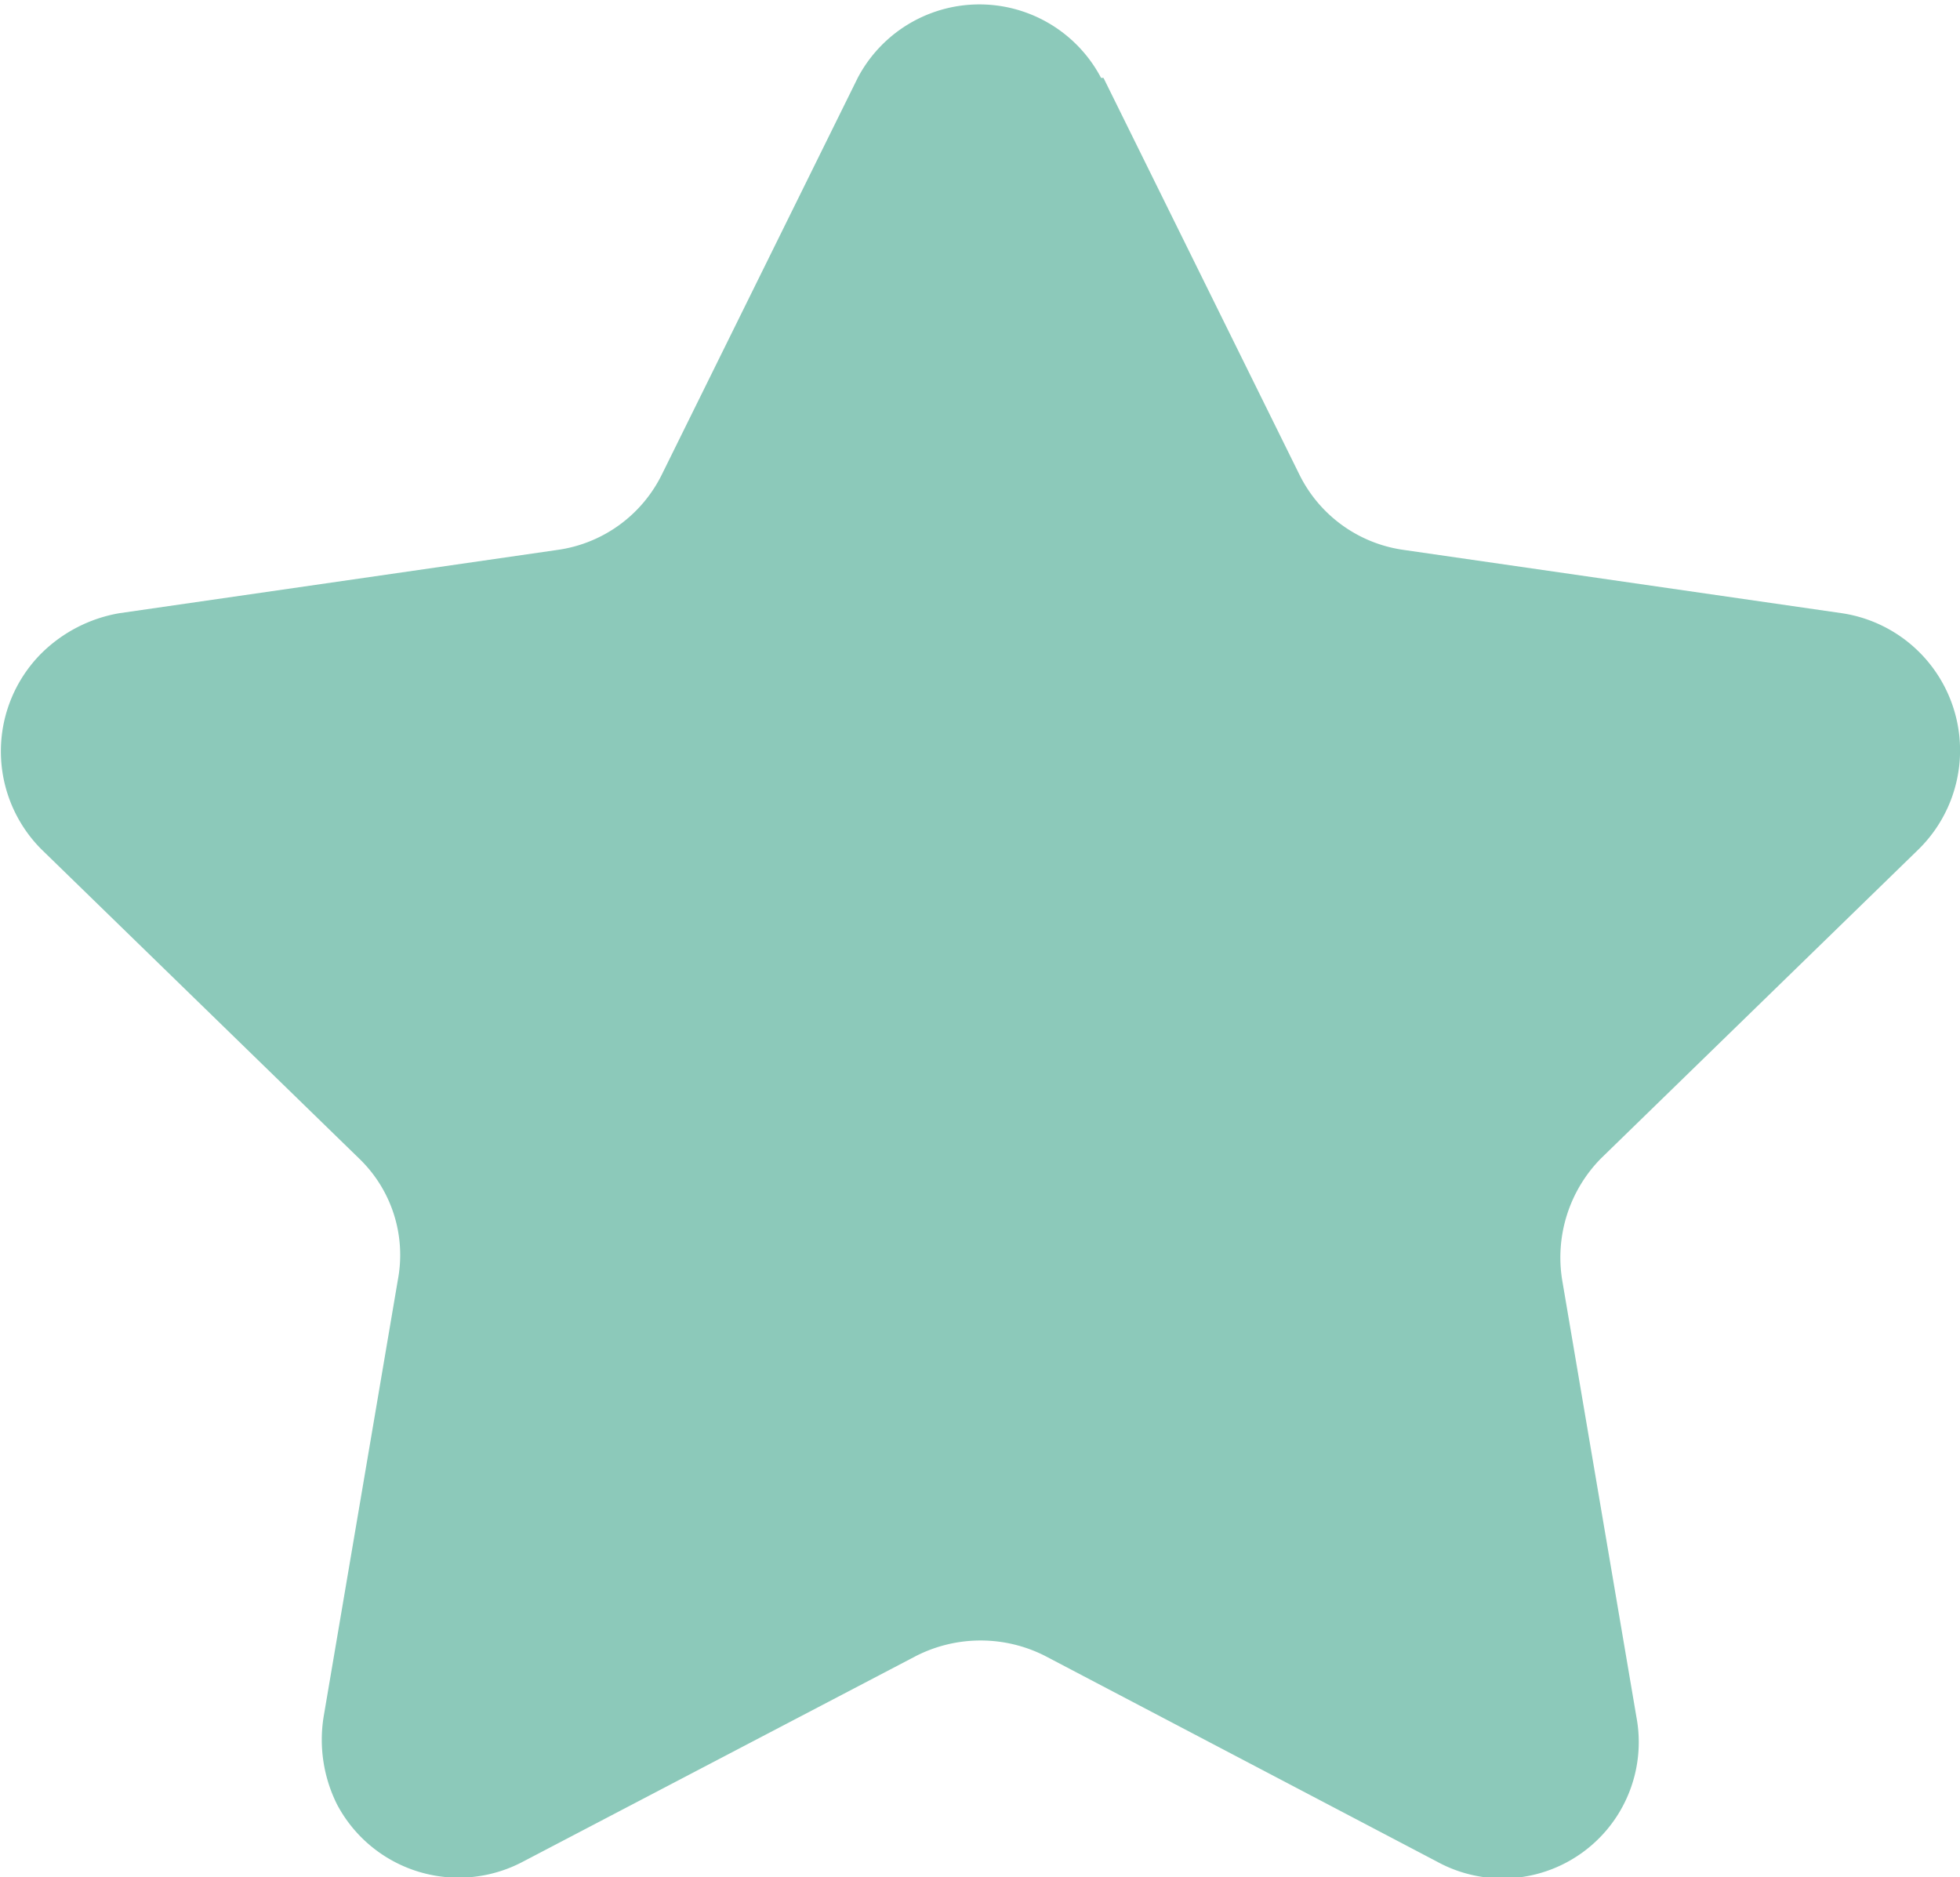 <svg viewBox="0 0 16.11 15.43" xmlns="http://www.w3.org/2000/svg"><path d="m251.22 203.53 1.61 3.26a1.13 1.13 0 0 0 .86.62l3.6.52a1.14 1.14 0 0 1 .63 1.94l-2.61 2.54a1.16 1.16 0 0 0 -.32 1l.61 3.59a1.12 1.12 0 0 1 -1.64 1.19l-3.22-1.69a1.17 1.17 0 0 0 -1.06 0l-3.23 1.69a1.13 1.13 0 0 1 -1.53-.47 1.19 1.19 0 0 1 -.11-.72l.61-3.59a1.1 1.1 0 0 0 -.32-1l-2.61-2.54a1.14 1.14 0 0 1 0-1.61 1.2 1.2 0 0 1 .64-.33l3.6-.52a1.13 1.13 0 0 0 .86-.62l1.61-3.26a1.13 1.13 0 0 1 2 0" fill="#8cc9ba" transform="translate(-242.15 -202.89)"/></svg>